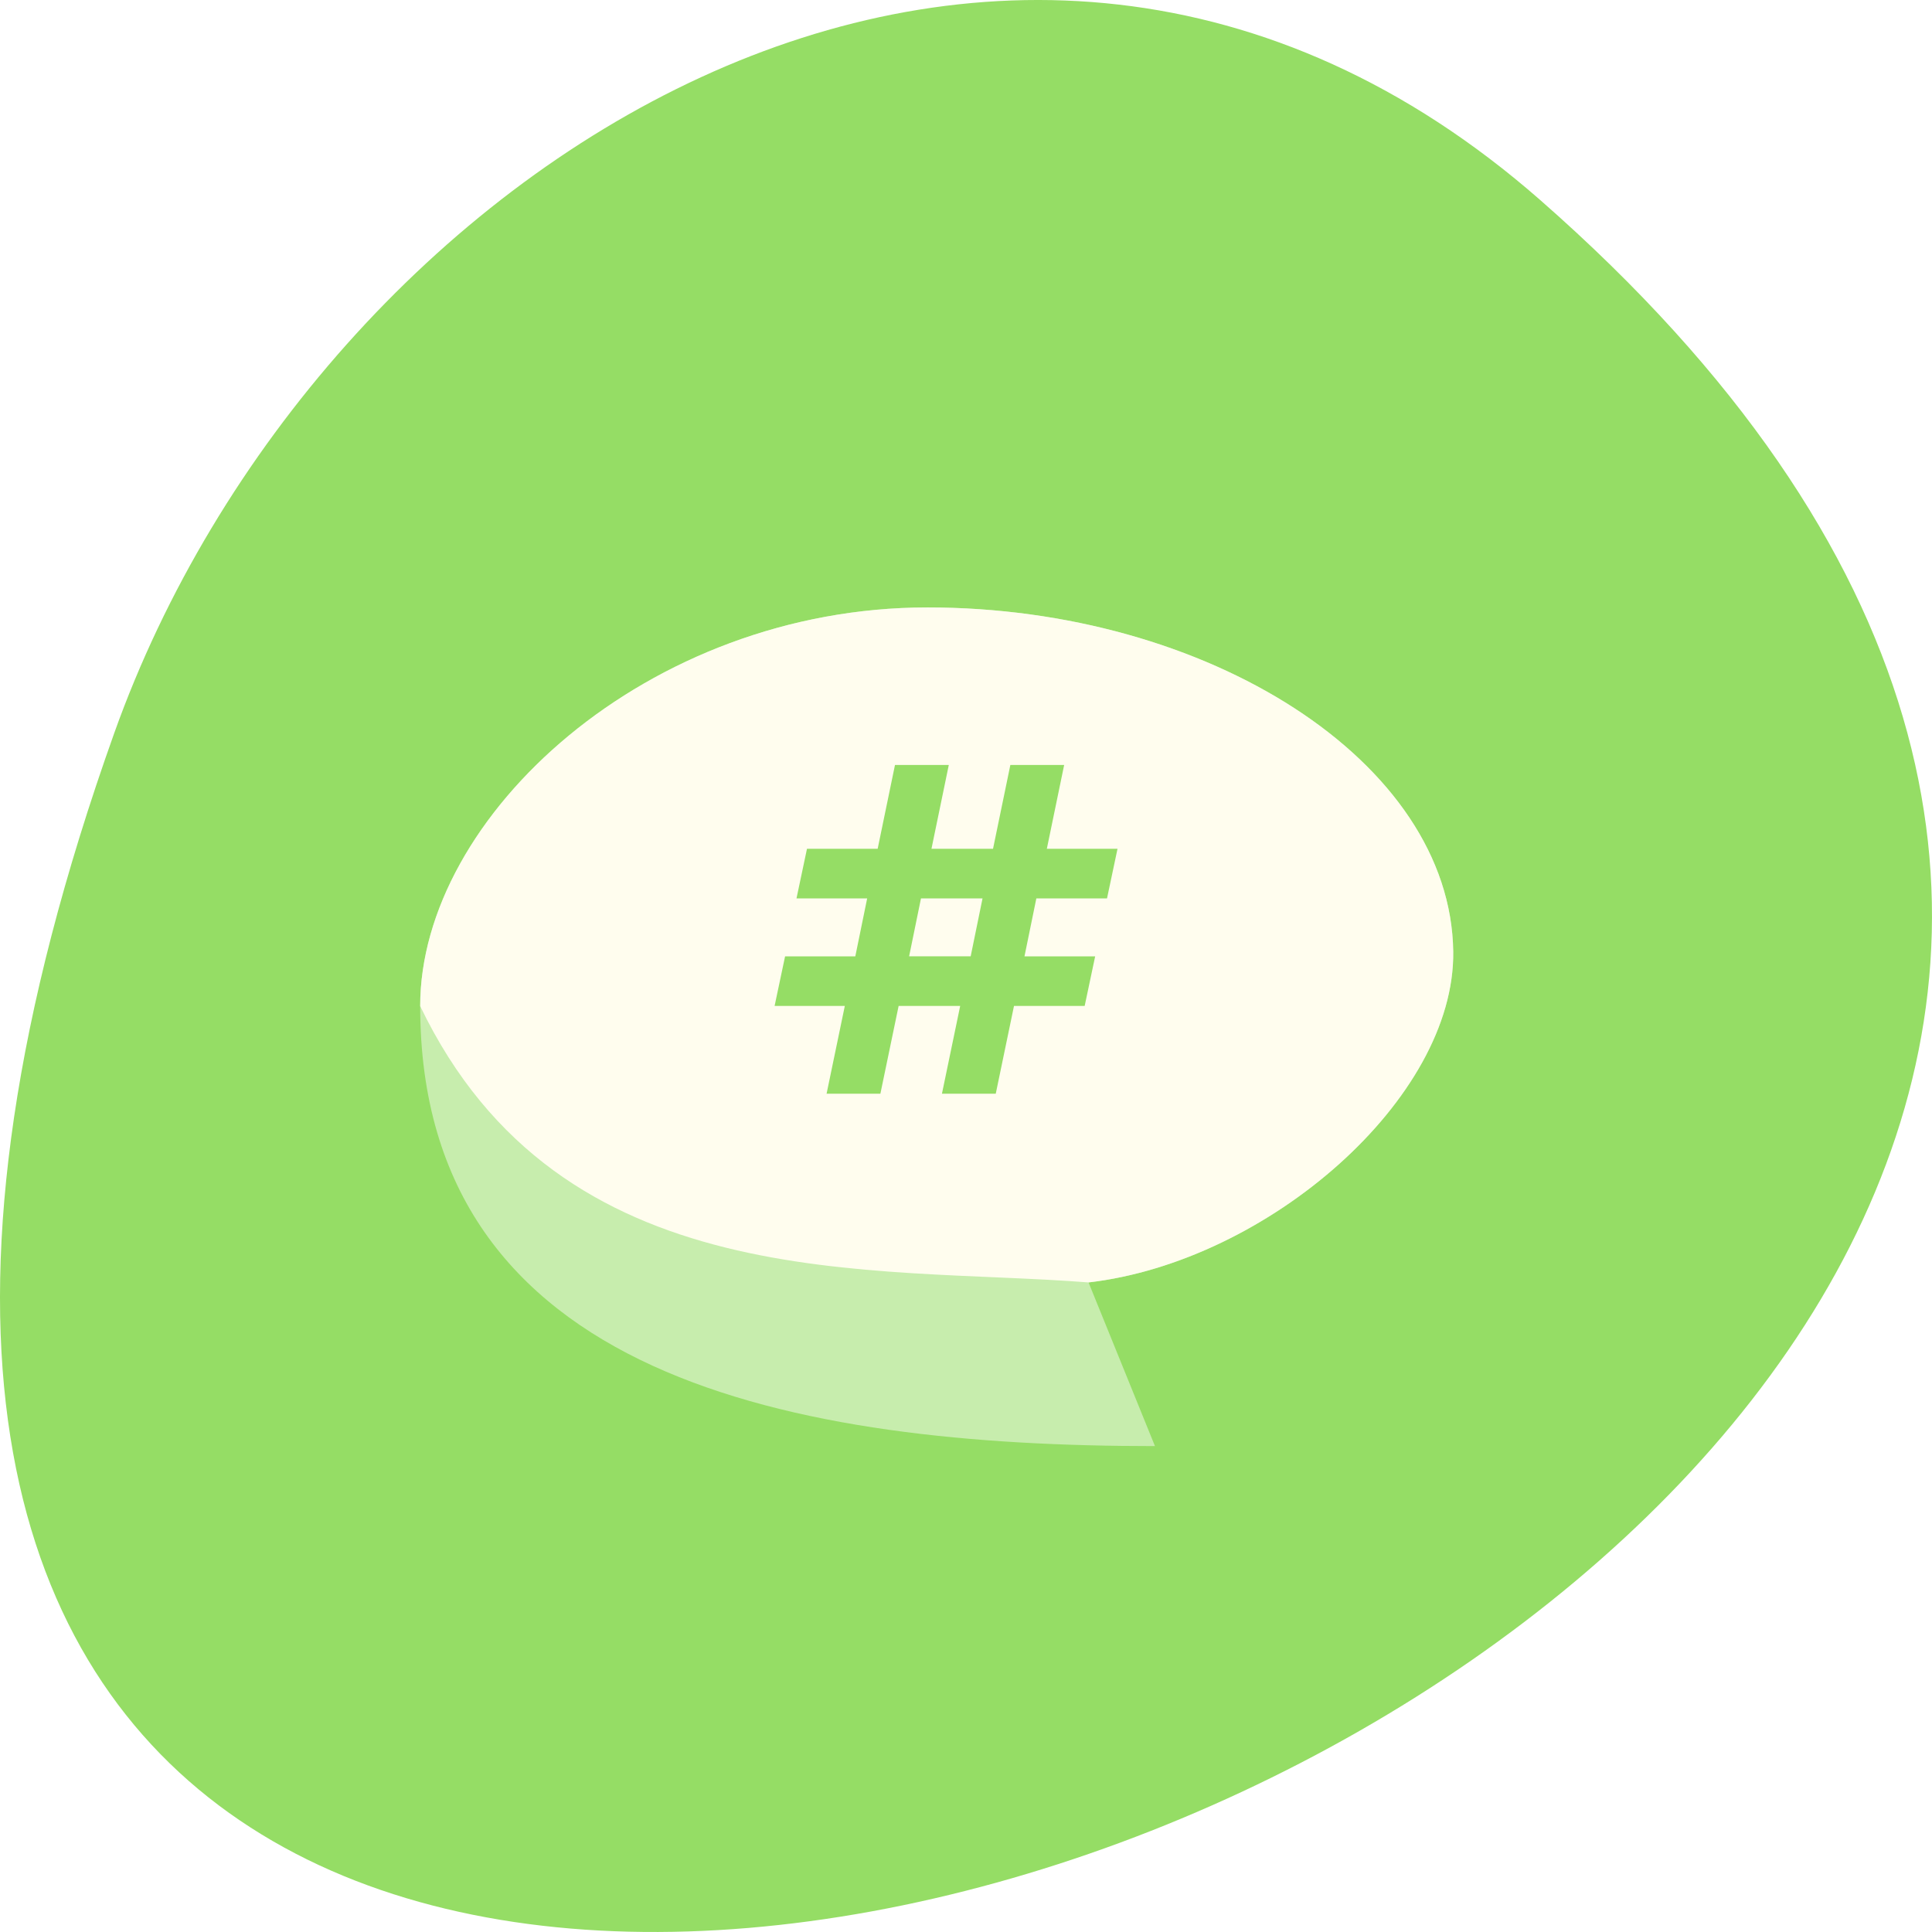 <?xml version="1.0" encoding="UTF-8" standalone="no"?>
<!-- Created with Inkscape (http://www.inkscape.org/) -->

<svg xmlns:dc="http://purl.org/dc/elements/1.1/" xmlns:cc="http://creativecommons.org/ns#" xmlns:rdf="http://www.w3.org/1999/02/22-rdf-syntax-ns#" xmlns:svg="http://www.w3.org/2000/svg" xmlns="http://www.w3.org/2000/svg" xmlns:sodipodi="http://sodipodi.sourceforge.net/DTD/sodipodi-0.dtd" xmlns:inkscape="http://www.inkscape.org/namespaces/inkscape" width="256" height="256" id="svg10914" version="1.1" inkscape:version="0.48.4 r9939" sodipodi:docname="irc.svg">
   <defs id="defs10916" />
   <sodipodi:namedview id="base" pagecolor="#ffffff" bordercolor="#666666" borderopacity="1.0" inkscape:pageopacity="0.0" inkscape:pageshadow="2" inkscape:zoom="2.8" inkscape:cx="111.47945" inkscape:cy="105.44903" inkscape:document-units="px" inkscape:current-layer="layer1" showgrid="false" inkscape:showpageshadow="false" inkscape:snap-page="true" inkscape:snap-bbox="true" inkscape:window-width="1366" inkscape:window-height="741" inkscape:window-x="0" inkscape:window-y="27" inkscape:window-maximized="1" />
   <g inkscape:label="Layer 1" inkscape:groupmode="layer" id="layer1" transform="translate(0,-796.362)">
      <g id="g10812" transform="translate(7.8968815e-7,-1.867049e-5)">
         <path style="color:black;fill:#95dd65;fill-opacity:1;fill-rule:nonzero;stroke:none;stroke-width:4;marker:none;visibility:visible;display:inline;overflow:visible;enable-background:accumulate" d="M 204.104,822.883 C 415.054,1007.803 -92.349,1194.805 15.141,893.491 41.908,818.456 132.739,760.324 204.104,822.883 z" id="path32551" inkscape:connector-curvature="0" sodipodi:nodetypes="sss" />
         <g transform="matrix(7.548,0,0,7.588,-241.254,-1837.673)" style="display:inline" id="g8272" inkscape:label="user-available">
            <rect style="color:#bebebe;fill:none;stroke:none;stroke-width:1;marker:none;visibility:visible;display:inline;overflow:visible" id="rect11252" width="16" height="16" x="41" y="357" inkscape:label="a" />
            <path style="fill:#c7edad;fill-opacity:1;stroke:none" d="m 48.246,357.739 c -4.919,0 -8.907,3.646 -8.907,6.962 0,6.505 6.588,7.683 12.899,7.683 l -1.166,-2.858 c 3.151,-0.364 6.437,-3.215 6.402,-5.779 -0.045,-3.316 -4.309,-6.008 -9.229,-6.008 z" id="path8268" inkscape:connector-curvature="0" sodipodi:nodetypes="csccscc" />
            <rect inkscape:label="a" y="356.702" x="40.557" height="15.118" width="15.118" id="rect11252-4" style="color:#bebebe;fill:none;stroke:none;stroke-width:1;marker:none;visibility:visible;display:inline;overflow:visible" />
            <path sodipodi:nodetypes="cccscc" inkscape:connector-curvature="0" id="path37787" d="m 48.246,357.739 c -4.919,0 -8.907,3.646 -8.907,6.962 2.468,5.107 7.912,4.528 11.733,4.825 3.151,-0.364 6.437,-3.215 6.402,-5.779 -0.045,-3.316 -4.309,-6.008 -9.229,-6.008 z" style="fill:#fffdee;fill-opacity:1;stroke:none" />
         </g>
      </g>
      <path inkscape:connector-curvature="0" id="path34949" style="font-size:96.128px;font-style:italic;font-variant:normal;font-weight:bold;font-stretch:normal;line-height:125%;letter-spacing:0px;word-spacing:0px;fill:#95dd65;fill-opacity:1;stroke:none;display:inline;filter:url(#filter34989);enable-background:new;font-family:Cantarell;-inkscape-font-specification:Cantarell Bold Italic" d="m 118.59,897.726 -2.296,11.108 -9.365,0 -1.39,6.572 9.365,0 -1.571,7.676 -9.305,0 -1.39,6.572 9.305,0 -2.417,11.631 7.13,0 2.417,-11.631 8.157,0 -2.417,11.631 7.13,0 2.417,-11.631 9.365,0 1.39,-6.572 -9.365,0 1.571,-7.676 9.365,0 1.39,-6.572 -9.365,0 2.296,-11.108 -7.13,0 -2.296,11.108 -8.157,0 2.296,-11.108 -7.13,0 m 3.444,17.679 8.157,0 -1.571,7.676 -8.157,0 1.571,-7.676" />
   </g>
</svg>
